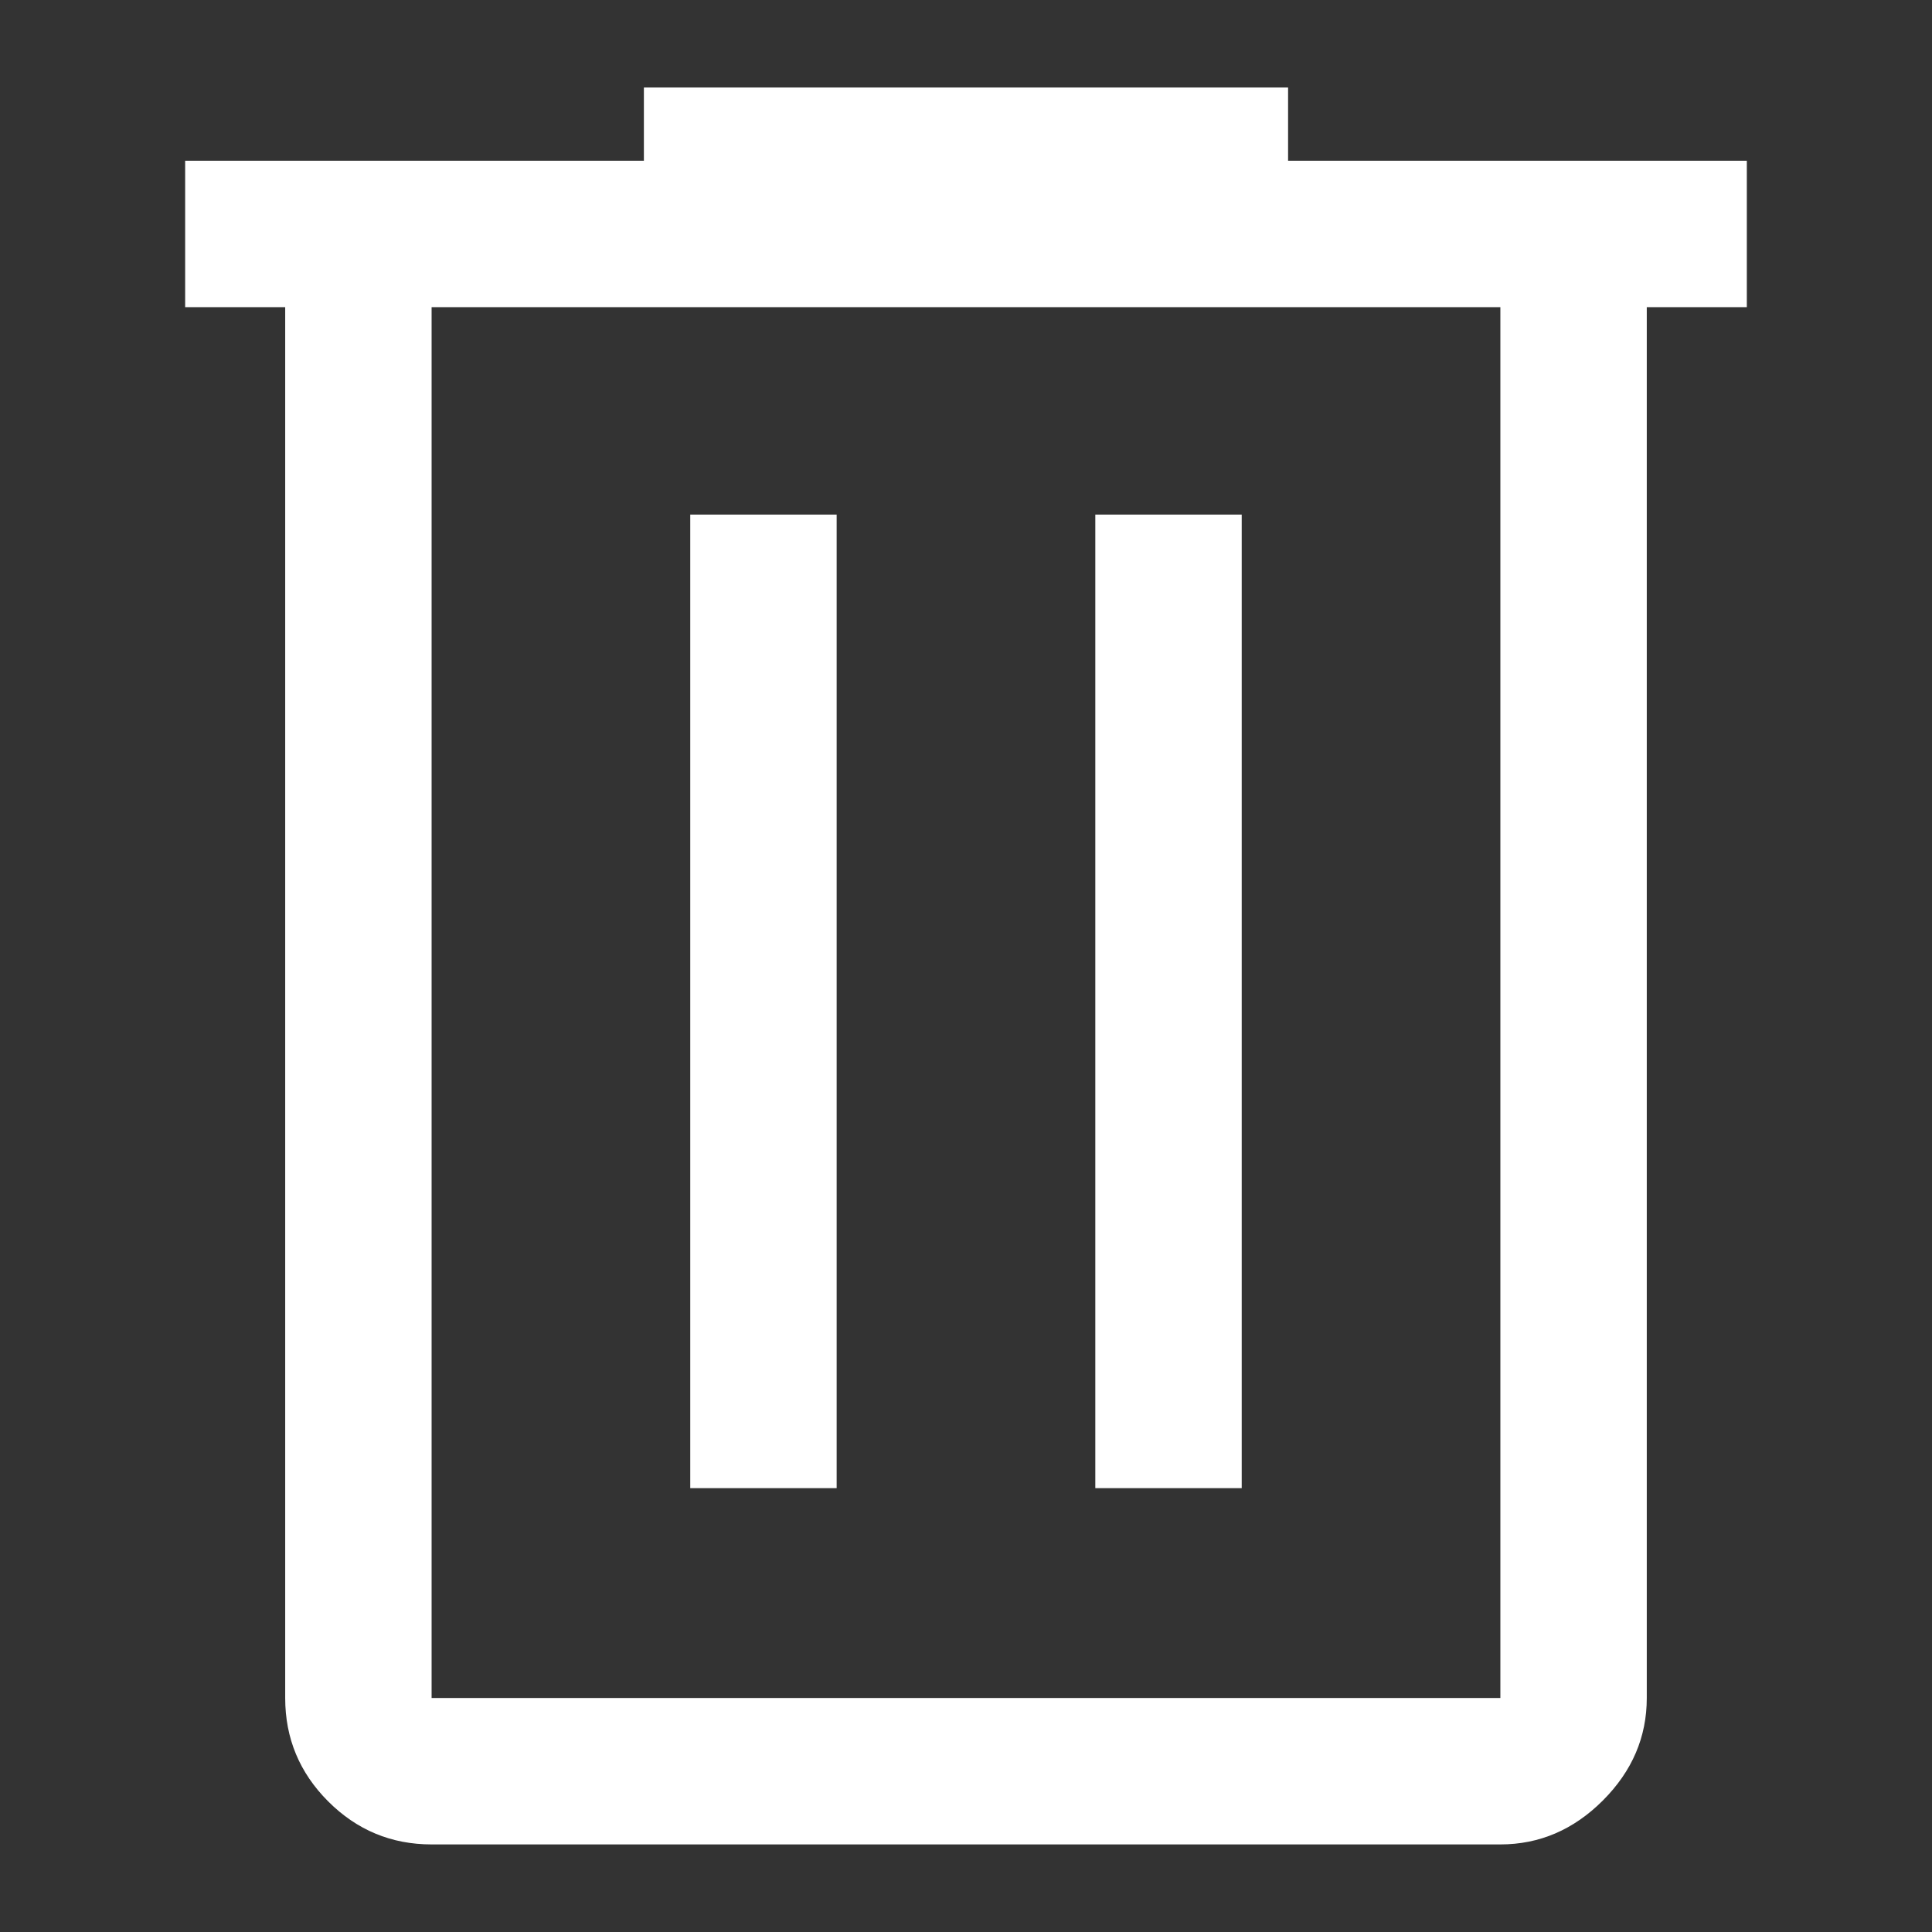 <svg xmlns="http://www.w3.org/2000/svg" xmlns:xlink="http://www.w3.org/1999/xlink" version="1.1" width="1000" height="1000" viewBox="0 0 1000 1000" xml:space="preserve">
<rect x="0" y="0" width="1000" height="1000" fill="#333333" stroke="none"/>
<desc>Created with Fabric.js 3.5.0</desc>
<defs>
</defs>
<rect x="0" y="0" width="100%" height="100%" fill="rgba(255,255,255,0)"/>
<g transform="matrix(1.263 0 0 1.263 499.992 499.99)" id="86768">
<path style="stroke: none; stroke-width: 1; stroke-dasharray: none; stroke-linecap: butt; stroke-dashoffset: 0; stroke-linejoin: miter; stroke-miterlimit: 4; is-custom-font: none; font-file-url: none; fill: rgb(255,255,255); fill-rule: nonzero; opacity: 1;" vector-effect="non-scaling-stroke" transform=" translate(-480, -576)" d="M 261 936 q -24.75 0 -42.375 -17.625 T 201 876 V 306 h -41 v -60 h 188 v -30 h 264 v 30 h 188 v 60 h -41 v 570 q 0 24 -18 42 t -42 18 H 261 Z m 438 -630 H 261 v 570 h 438 V 306 Z M 367 790 h 60 V 391 h -60 v 399 Z m 166 0 h 60 V 391 h -60 v 399 Z M 261 306 v 570 v -570 Z" stroke-linecap="round"/>
</g>
</svg>